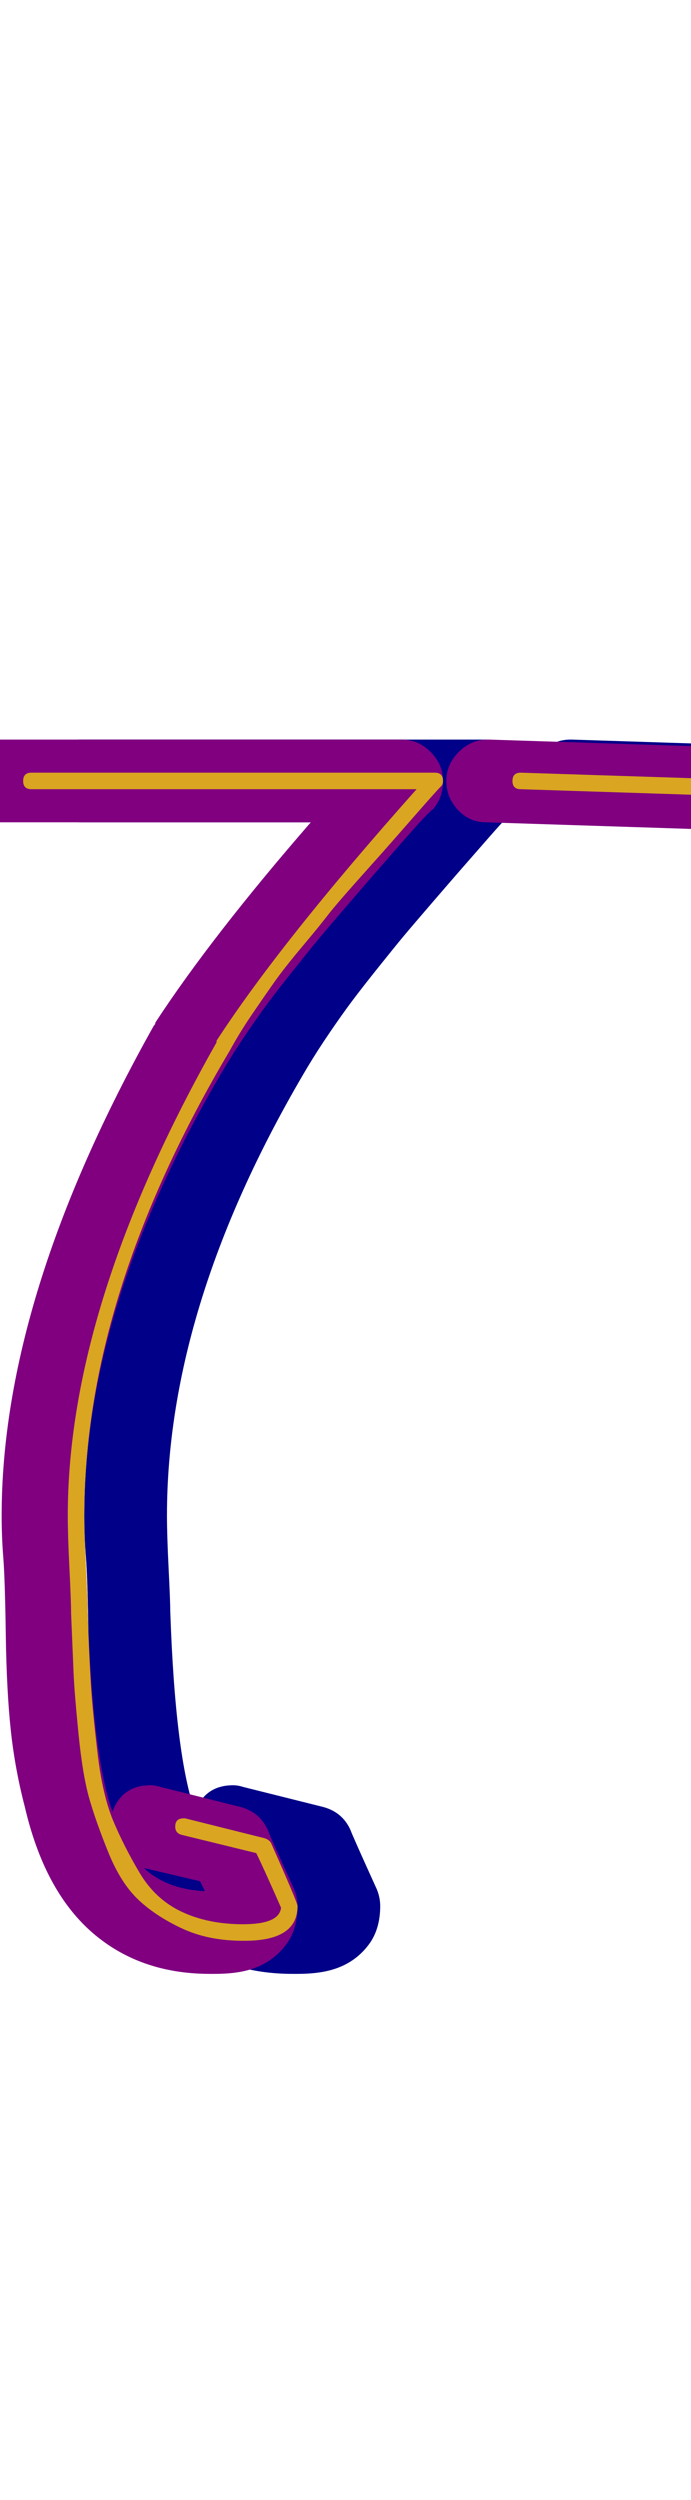 <svg xmlns="http://www.w3.org/2000/svg" id="glyph156" viewBox="0 0 418 1511">
  <defs/>
  <path fill="#000088" d="M345,447 Q345,447 346,447 L470,451 Q480,451 487,458.5 Q494,466 494,476 Q494,486 486.5,493.5 Q479,501 469,501 Q469,501 468,501 L344,497 Q334,497 327,489.5 Q320,482 320,472 Q320,462 327.5,454.5 Q335,447 345,447 Z M101,916 Q101,928 102,948 Q103,968 103,974 Q106,1061 118,1095 Q124,1079 141,1079 Q144,1079 147,1080 L195,1092 Q207,1095 212,1106 Q213,1109 228,1142 Q230,1147 230,1152 Q230,1165 224,1174 Q215,1187 199,1191 Q191,1193 180,1193 Q179,1193 178,1193 Q177,1193 177,1193 Q139,1193 112,1173 Q78,1148 65,1092 Q59,1069 56.5,1045.5 Q54,1022 53.5,988 Q53,954 52,941.5 Q51,929 51,916 Q51,784 143,620 Q144,619 144,618 Q178,566 238,497 L49,497 Q39,497 31.5,489.5 Q24,482 24,472 Q24,462 31.5,454.5 Q39,447 49,447 L293,447 Q303,447 310.5,454.5 Q318,462 318,472 Q318,482 312,489 Q309,491 295,507 Q281,523 277.5,527 Q274,531 261.5,545.5 Q249,560 244,566 Q239,572 229,584.5 Q219,597 213,605 Q207,613 199.5,624 Q192,635 186,645 Q101,788 101,916 Z M174,1143 Q172,1139 171,1137 L137,1129 Q151,1142 174,1143 Z"/>
  <path fill="#800080" d="M295,447 Q295,447 296,447 L420,451 Q430,451 437,458.5 Q444,466 444,476 Q444,486 436.5,493.5 Q429,501 419,501 Q419,501 418,501 L294,497 Q284,497 277,489.5 Q270,482 270,472 Q270,462 277.5,454.5 Q285,447 295,447 Z M51,916 Q51,928 52,948 Q53,968 53,974 Q56,1061 68,1095 Q74,1079 91,1079 Q94,1079 97,1080 L145,1092 Q157,1095 162,1106 Q163,1109 178,1142 Q180,1147 180,1152 Q180,1165 174,1174 Q165,1187 149,1191 Q141,1193 130,1193 Q129,1193 128,1193 Q127,1193 127,1193 Q89,1193 62,1173 Q28,1148 15,1092 Q9,1069 6.5,1045.5 Q4,1022 3.5,988 Q3,954 2,941.5 Q1,929 1,916 Q1,784 93,620 Q94,619 94,618 Q128,566 188,497 L-1,497 Q-11,497 -18.5,489.5 Q-26,482 -26,472 Q-26,462 -18.5,454.5 Q-11,447 -1,447 L243,447 Q253,447 260.5,454.5 Q268,462 268,472 Q268,482 262,489 Q259,491 245,507 Q231,523 227.5,527 Q224,531 211.5,545.5 Q199,560 194,566 Q189,572 179,584.5 Q169,597 163,605 Q157,613 149.5,624 Q142,635 136,645 Q51,788 51,916 Z M124,1143 Q122,1139 121,1137 L87,1129 Q101,1142 124,1143 Z"/>
  <path fill="#daa520" d="M310,472 Q310,467 315,467 L439,471 Q444,471 444,476 Q444,481 439,481 L315,477 Q310,477 310,472 Z M51,916 Q51,928 52,948 Q53,968 53,974 Q54,1002 55,1018 Q56,1034 59,1059.5 Q62,1085 68.5,1100.5 Q75,1116 84.5,1132 Q94,1148 110,1155.5 Q126,1163 147,1163 Q169,1163 170,1153 Q159,1128 155,1120 L110,1109 Q106,1108 106,1104 Q106,1099 111,1099 Q112,1099 112,1099 L160,1111 Q163,1112 164,1114 Q180,1150 180,1152 Q180,1173 148,1173 L147,1173 Q126,1173 110,1165.5 Q94,1158 83.5,1148 Q73,1138 65.5,1119.5 Q58,1101 54,1087 Q50,1073 47.5,1048 Q45,1023 44.5,1011 Q44,999 43,975 Q43,968 42,948 Q41,928 41,916 Q41,789 131,630 Q131,629 131,629 Q170,569 252,477 L19,477 Q14,477 14,472 Q14,467 19,467 L263,467 Q268,467 268,472 Q268,474 267,475 Q264,478 250,494 Q236,510 232,514.5 Q228,519 215.5,533 Q203,547 198,553.5 Q193,560 182.5,572.5 Q172,585 166,593.5 Q160,602 152.5,613 Q145,624 139,635 Q51,783 51,916 Z"/>
</svg>
